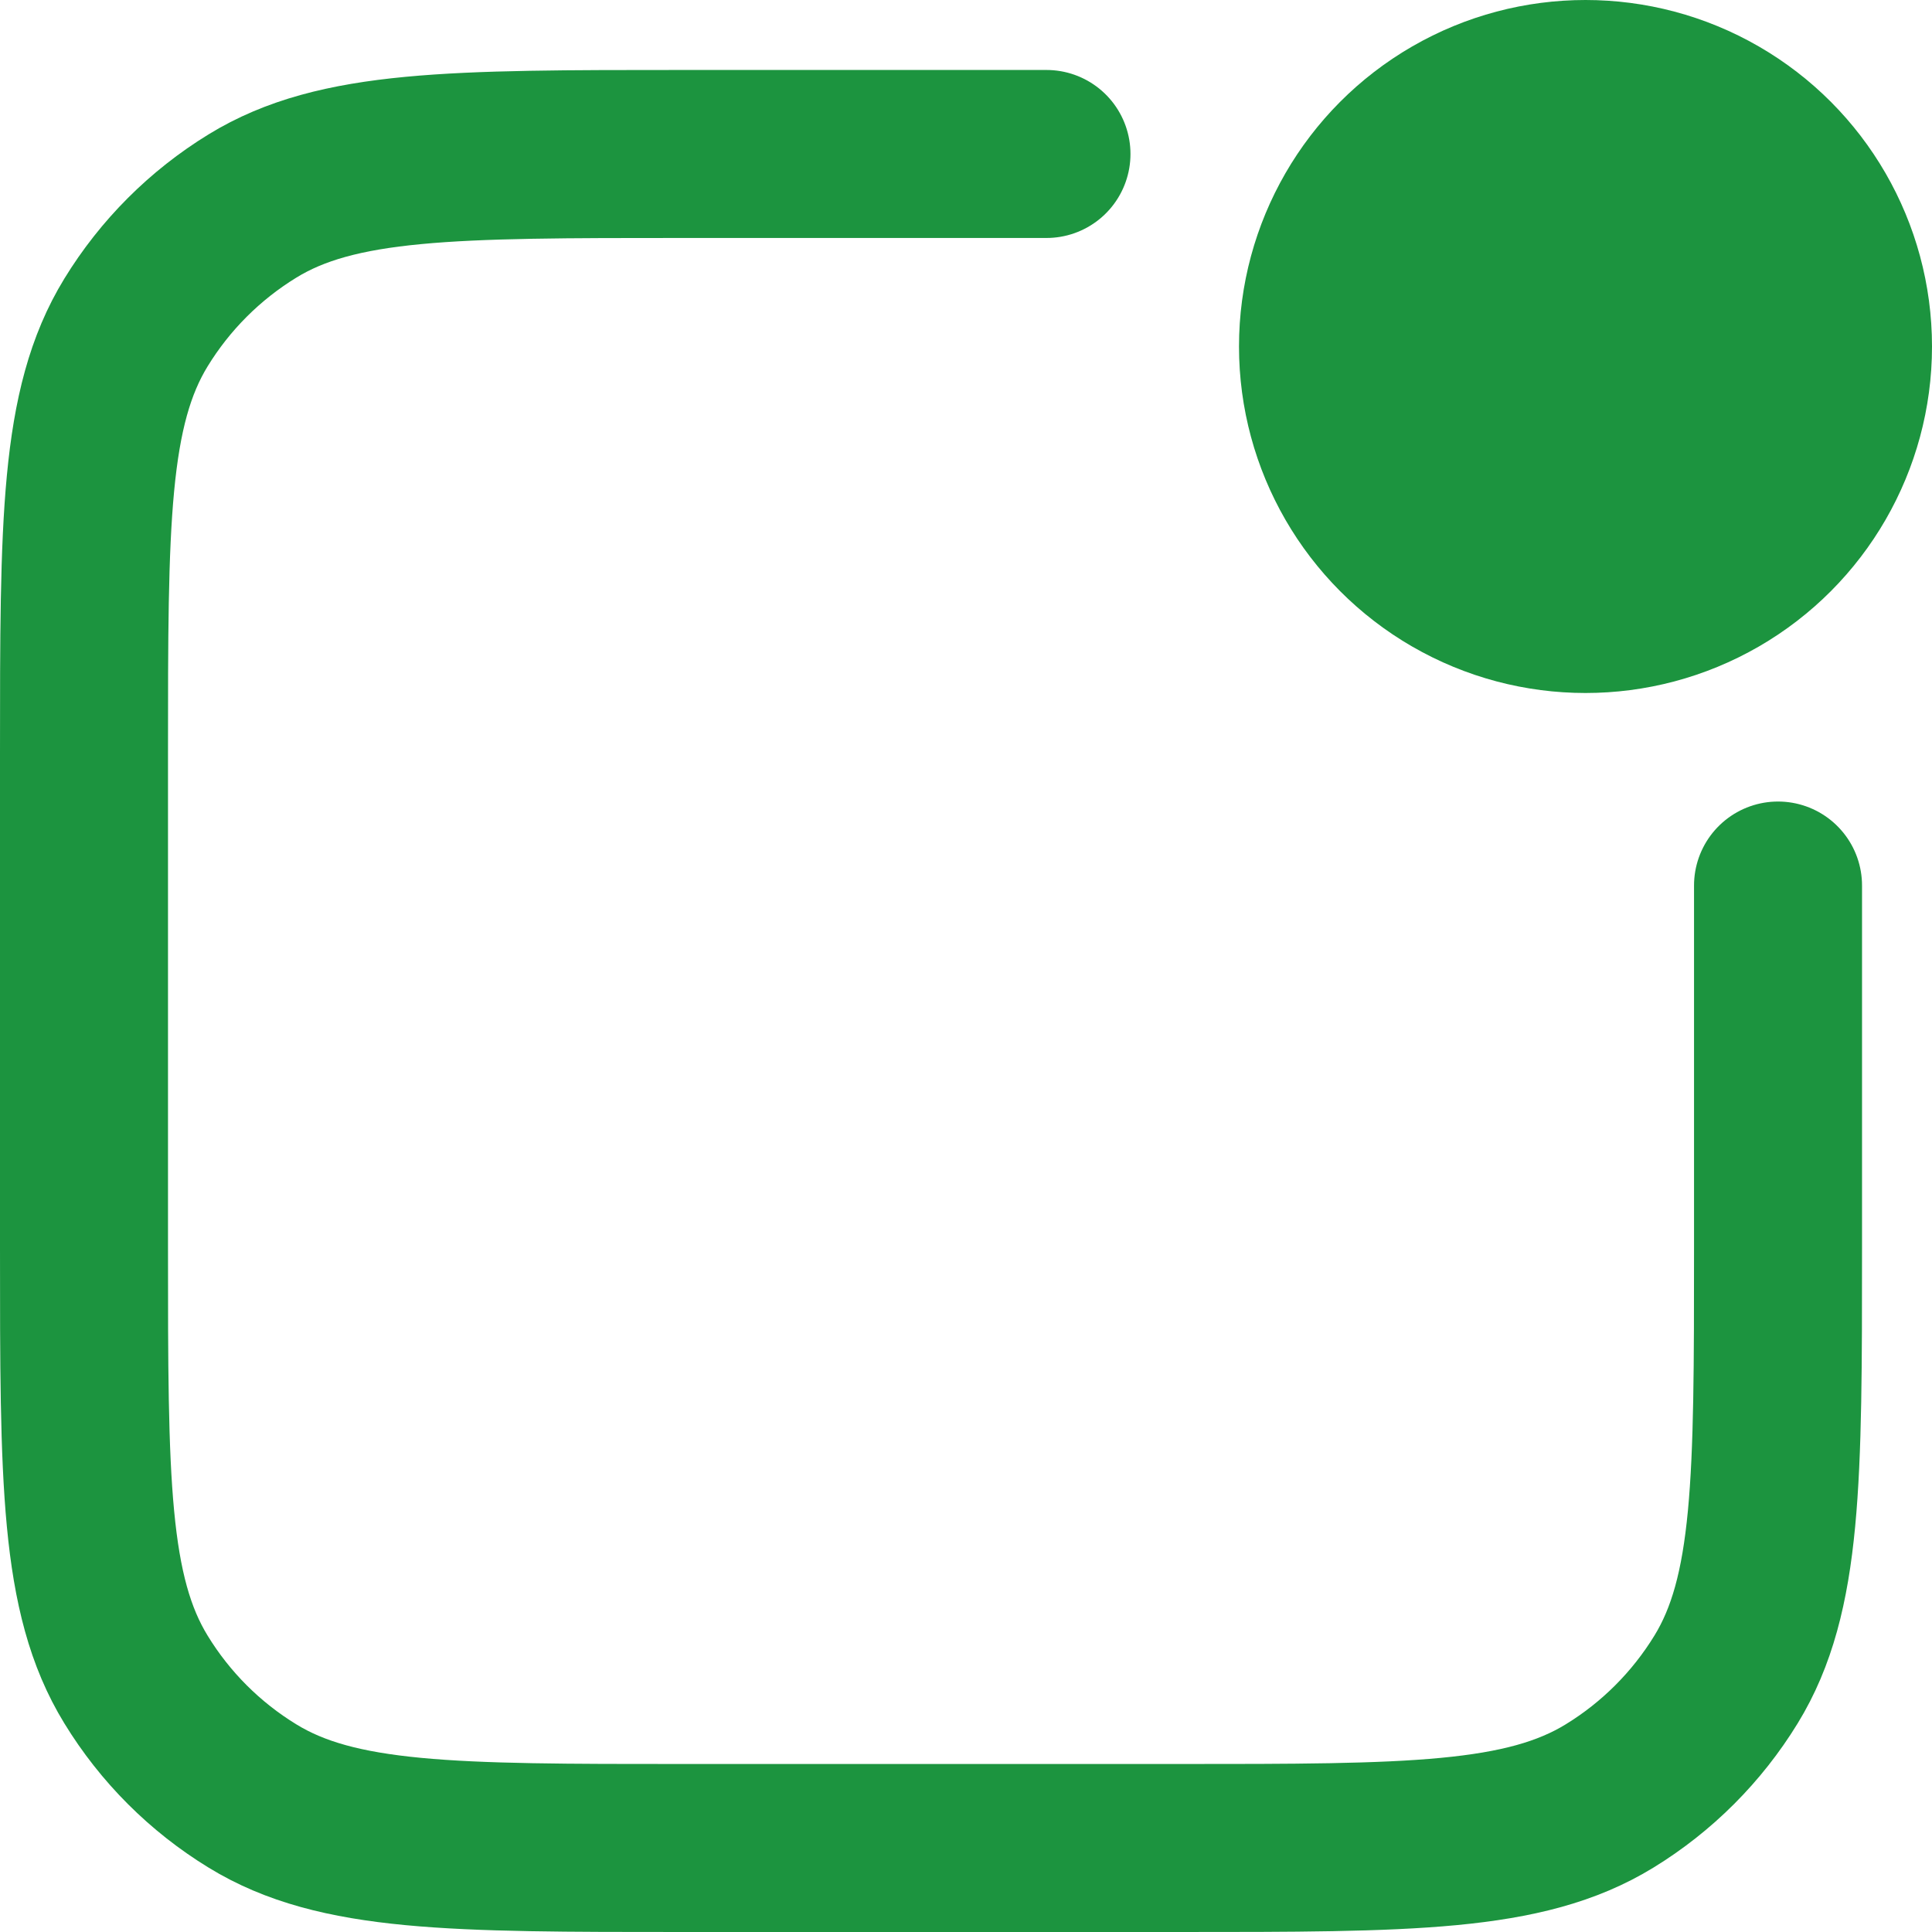 <svg width="23" height="23" viewBox="0 0 23 23" fill="none" xmlns="http://www.w3.org/2000/svg">
<path d="M12.458 1.833H8.14C5.39 1.833 4.015 1.833 3.006 2.452C2.44 2.799 1.965 3.274 1.619 3.839C1 4.849 1 6.224 1 8.973V14.86C1 17.61 1 18.985 1.619 19.994C1.965 20.56 2.44 21.035 3.006 21.381C4.015 22 5.39 22 8.14 22H14.027C16.776 22 18.151 22 19.161 21.381C19.726 21.035 20.201 20.56 20.548 19.994C21.167 18.985 21.167 17.61 21.167 14.86V10.542" stroke="#1C943F" stroke-width="2" stroke-linecap="round"/>
<circle cx="18.875" cy="4.125" r="4.125" fill="#1C943F"/>
</svg>
